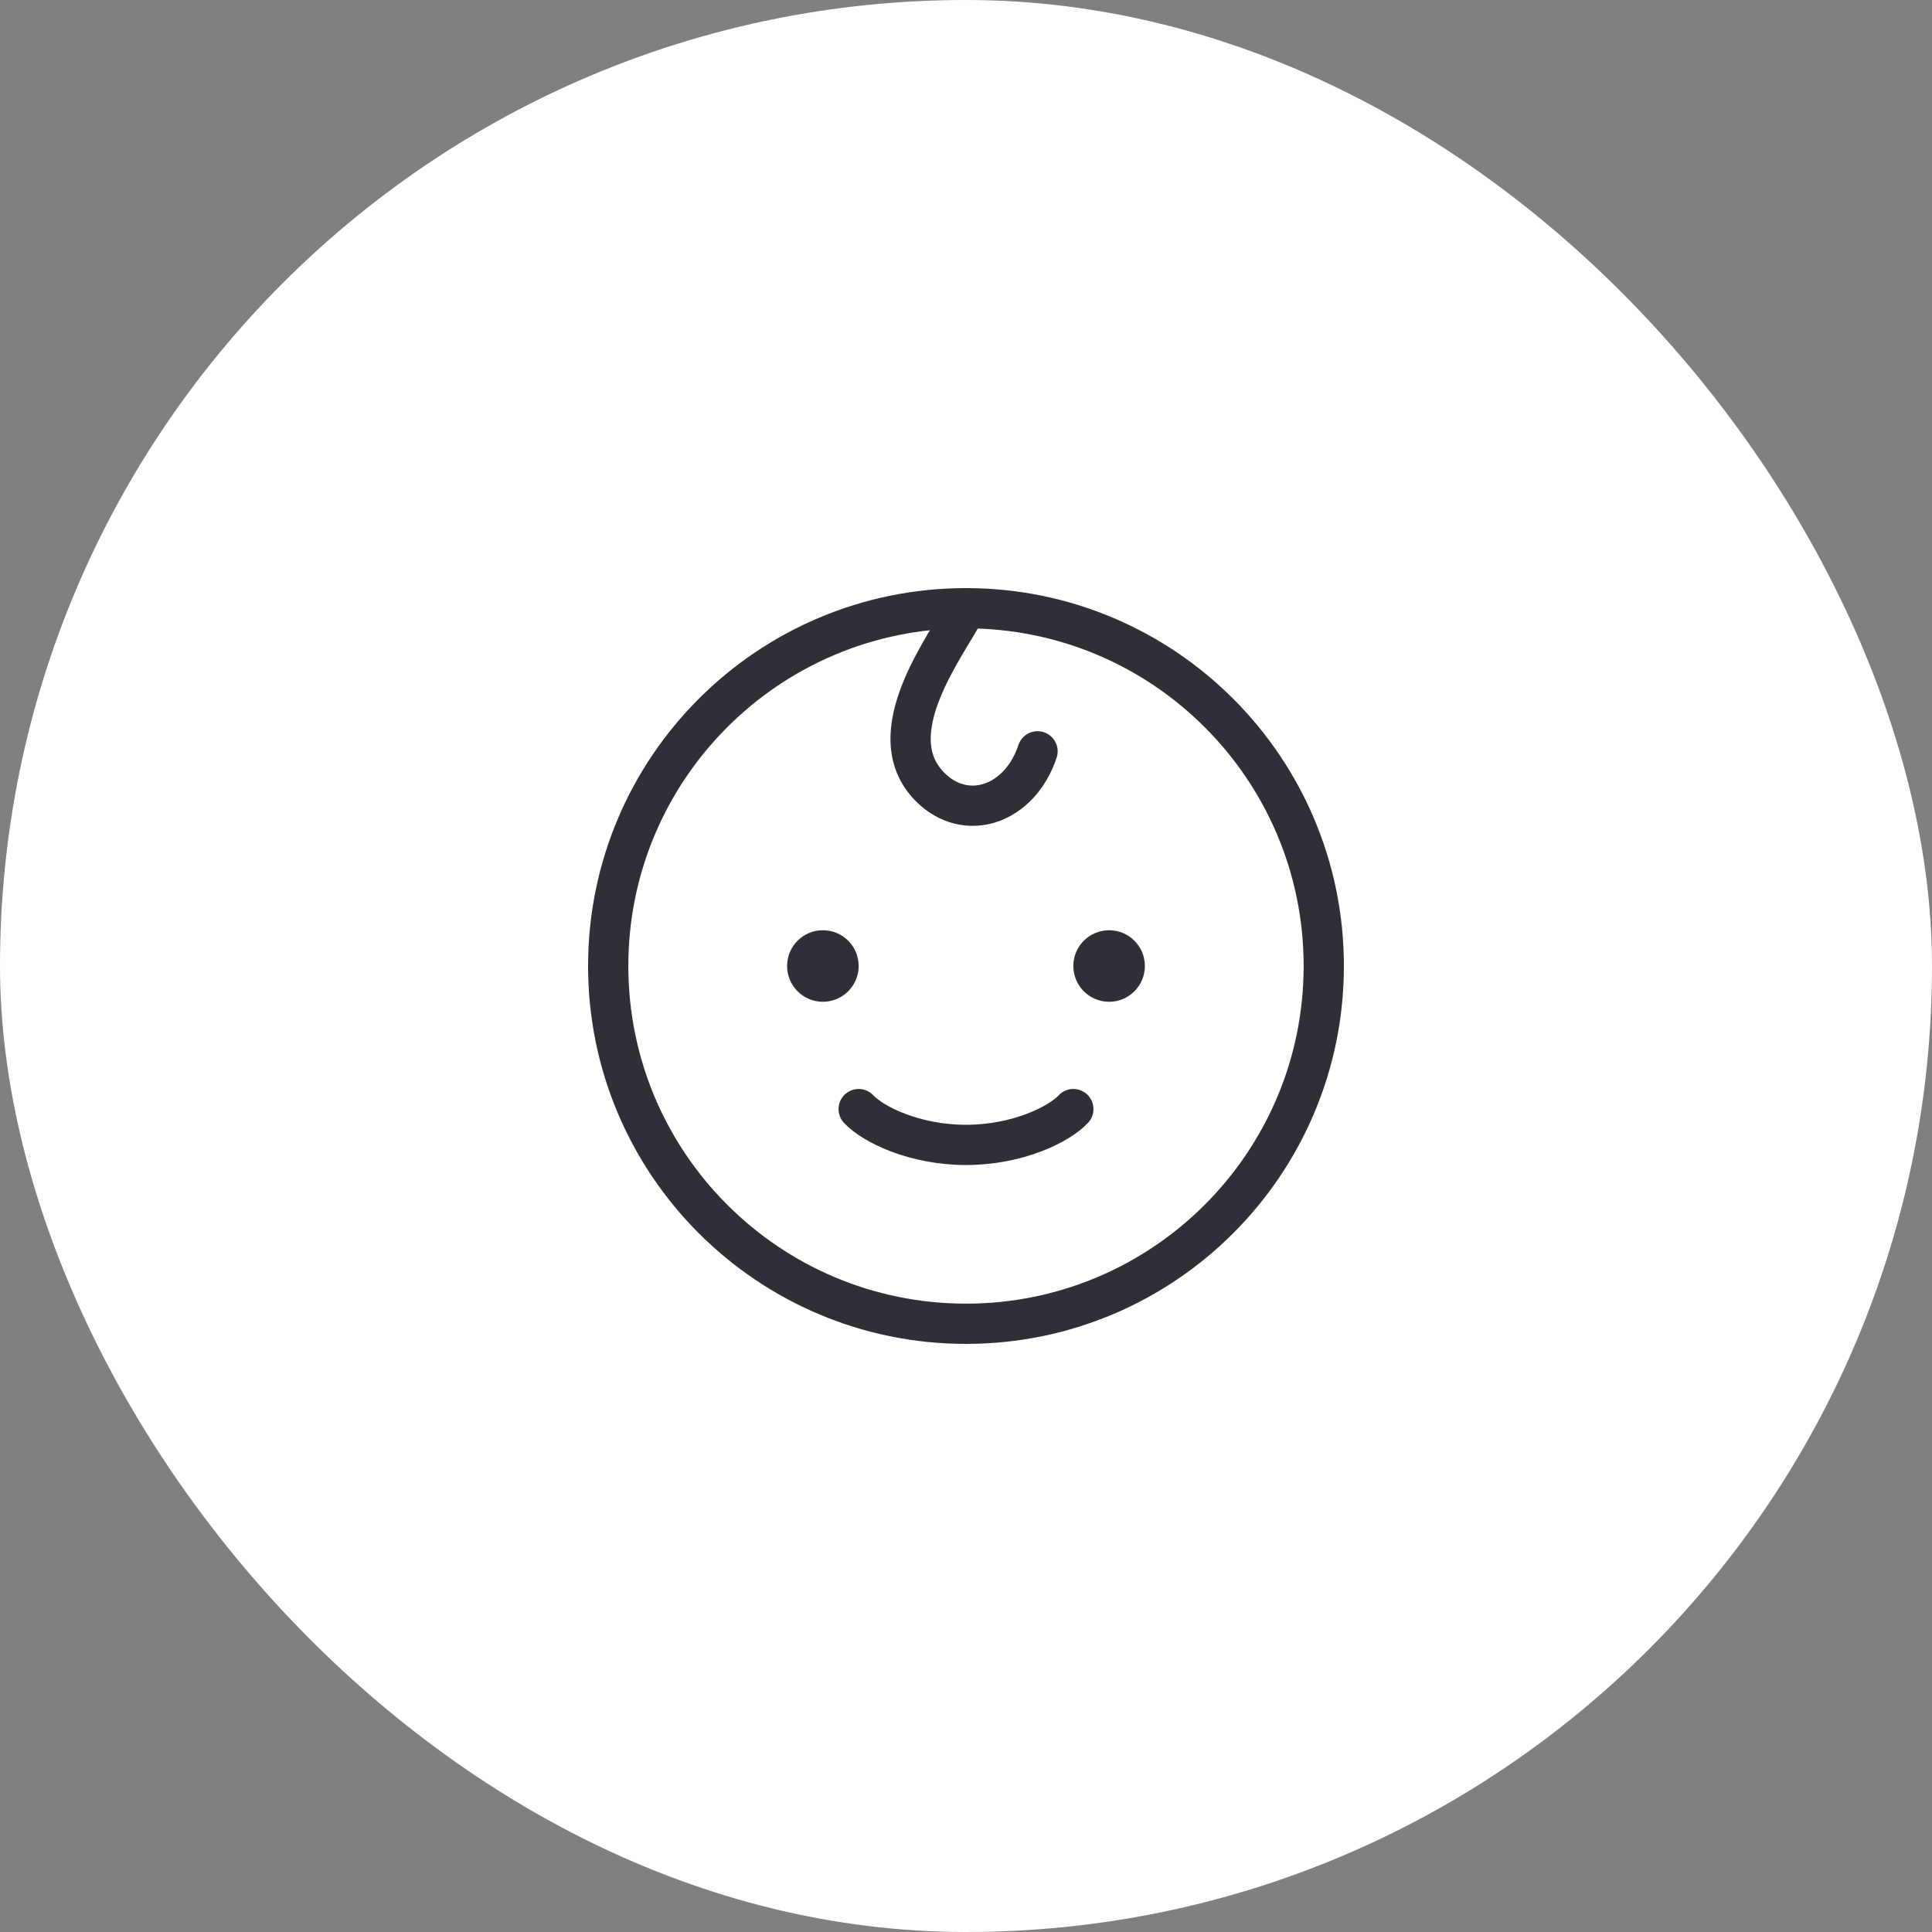 <svg width="72" height="72" viewBox="0 0 72 72" fill="none" xmlns="http://www.w3.org/2000/svg">
<rect x="0" y="0" width="72" height="72" fill="#808080" stroke="none"/>
<rect width="72" height="72" rx="36" fill="white"/>
<path d="M49.333 36C49.333 43.364 43.364 49.333 36 49.333C28.636 49.333 22.666 43.364 22.666 36C22.666 28.636 28.636 22.667 36 22.667C43.364 22.667 49.333 28.636 49.333 36Z" stroke="#2F3037" stroke-width="1.5" stroke-linecap="round"/>
<path d="M36 22.667C35.333 24 32.666 27.333 34.666 29.333C36 30.667 38 30 38.666 28" stroke="#2F3037" stroke-width="1.5" stroke-linecap="round"/>
<path d="M32 41.333C32.533 41.905 34.08 42.667 36 42.667C37.92 42.667 39.467 41.905 40 41.333" stroke="#2F3037" stroke-width="1.5" stroke-linecap="round"/>
<path d="M32 36C32 36.736 31.403 37.333 30.666 37.333C29.93 37.333 29.333 36.736 29.333 36C29.333 35.264 29.93 34.667 30.666 34.667C31.403 34.667 32 35.264 32 36Z" fill="#2F3037"/>
<path d="M42.666 36C42.666 36.736 42.069 37.333 41.333 37.333C40.597 37.333 40 36.736 40 36C40 35.264 40.597 34.667 41.333 34.667C42.069 34.667 42.666 35.264 42.666 36Z" fill="#2F3037"/>
</svg>
